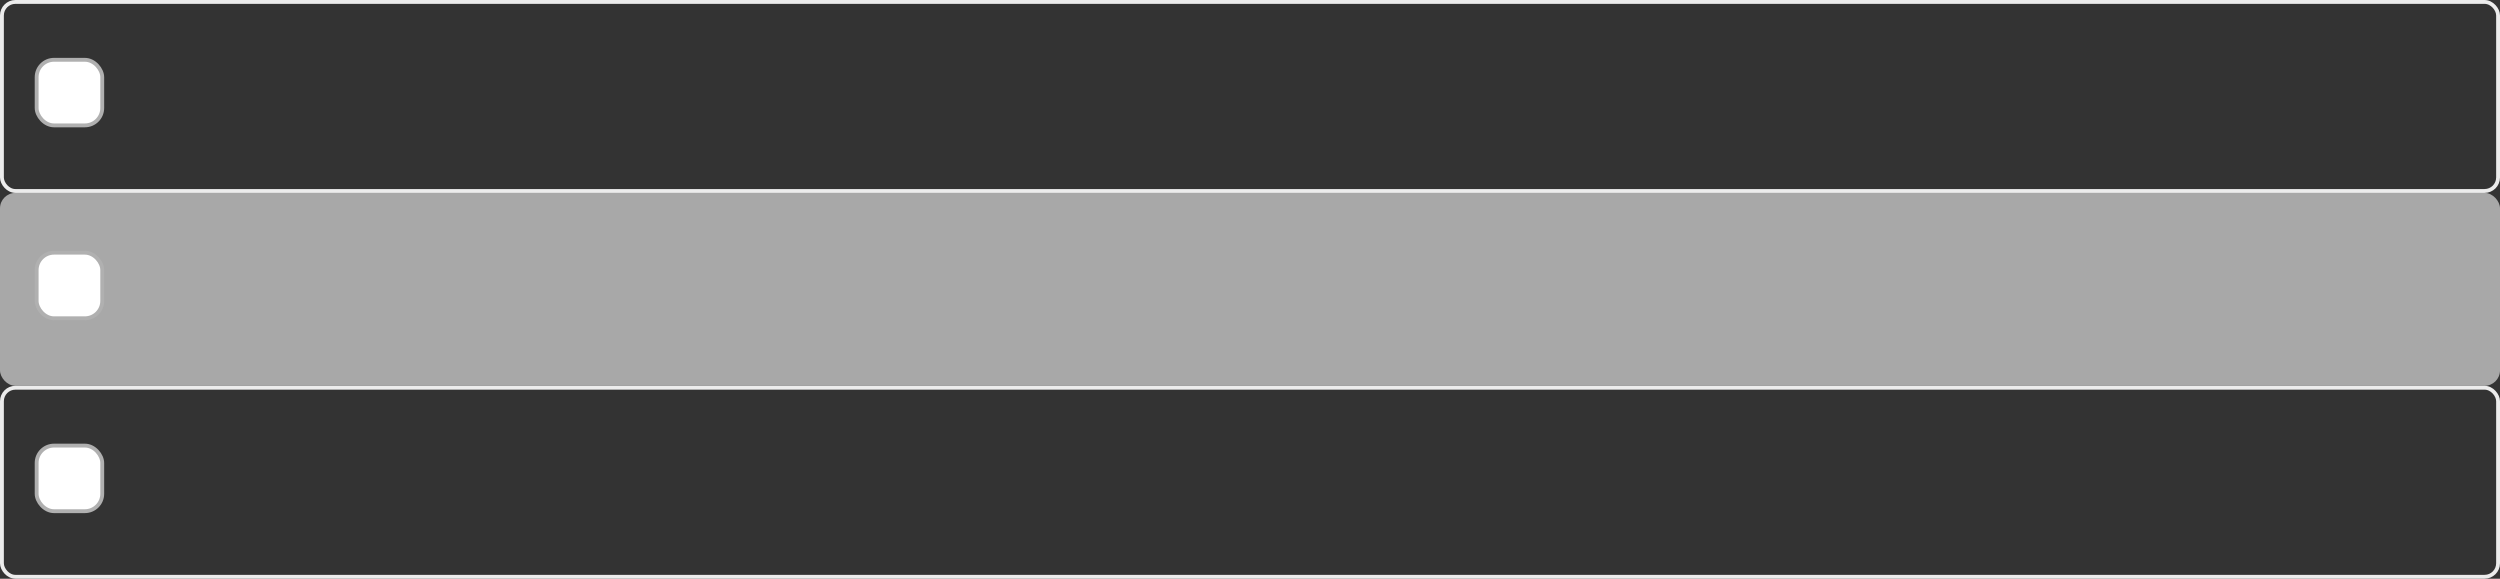 <svg width="324" height="75" viewBox="0 0 324 75" fill="none" xmlns="http://www.w3.org/2000/svg">
<rect x="0" y="0" width="324" height="75" fill="#333333" stroke="none"/>
<rect x="0.25" y="0.25" width="323.5" height="24.5" rx="1.75" stroke="#ECECEC" stroke-width="0.5"/>
<rect y="25" width="324" height="25" rx="2" fill="#ECECEC" fill-opacity="0.63"/>
<rect x="0.25" y="50.25" width="323.5" height="24.5" rx="1.75" stroke="#ECECEC" stroke-width="0.5"/>
<rect x="4.75" y="32.75" width="8.5" height="8.5" rx="2.25" fill="white" stroke="#B0B0B0" stroke-width="0.5"/>
<rect x="4.75" y="7.75" width="8.5" height="8.5" rx="2.25" fill="white" stroke="#B0B0B0" stroke-width="0.5"/>
<rect x="4.75" y="57.75" width="8.5" height="8.5" rx="2.25" fill="white" stroke="#B0B0B0" stroke-width="0.5"/>
</svg>
